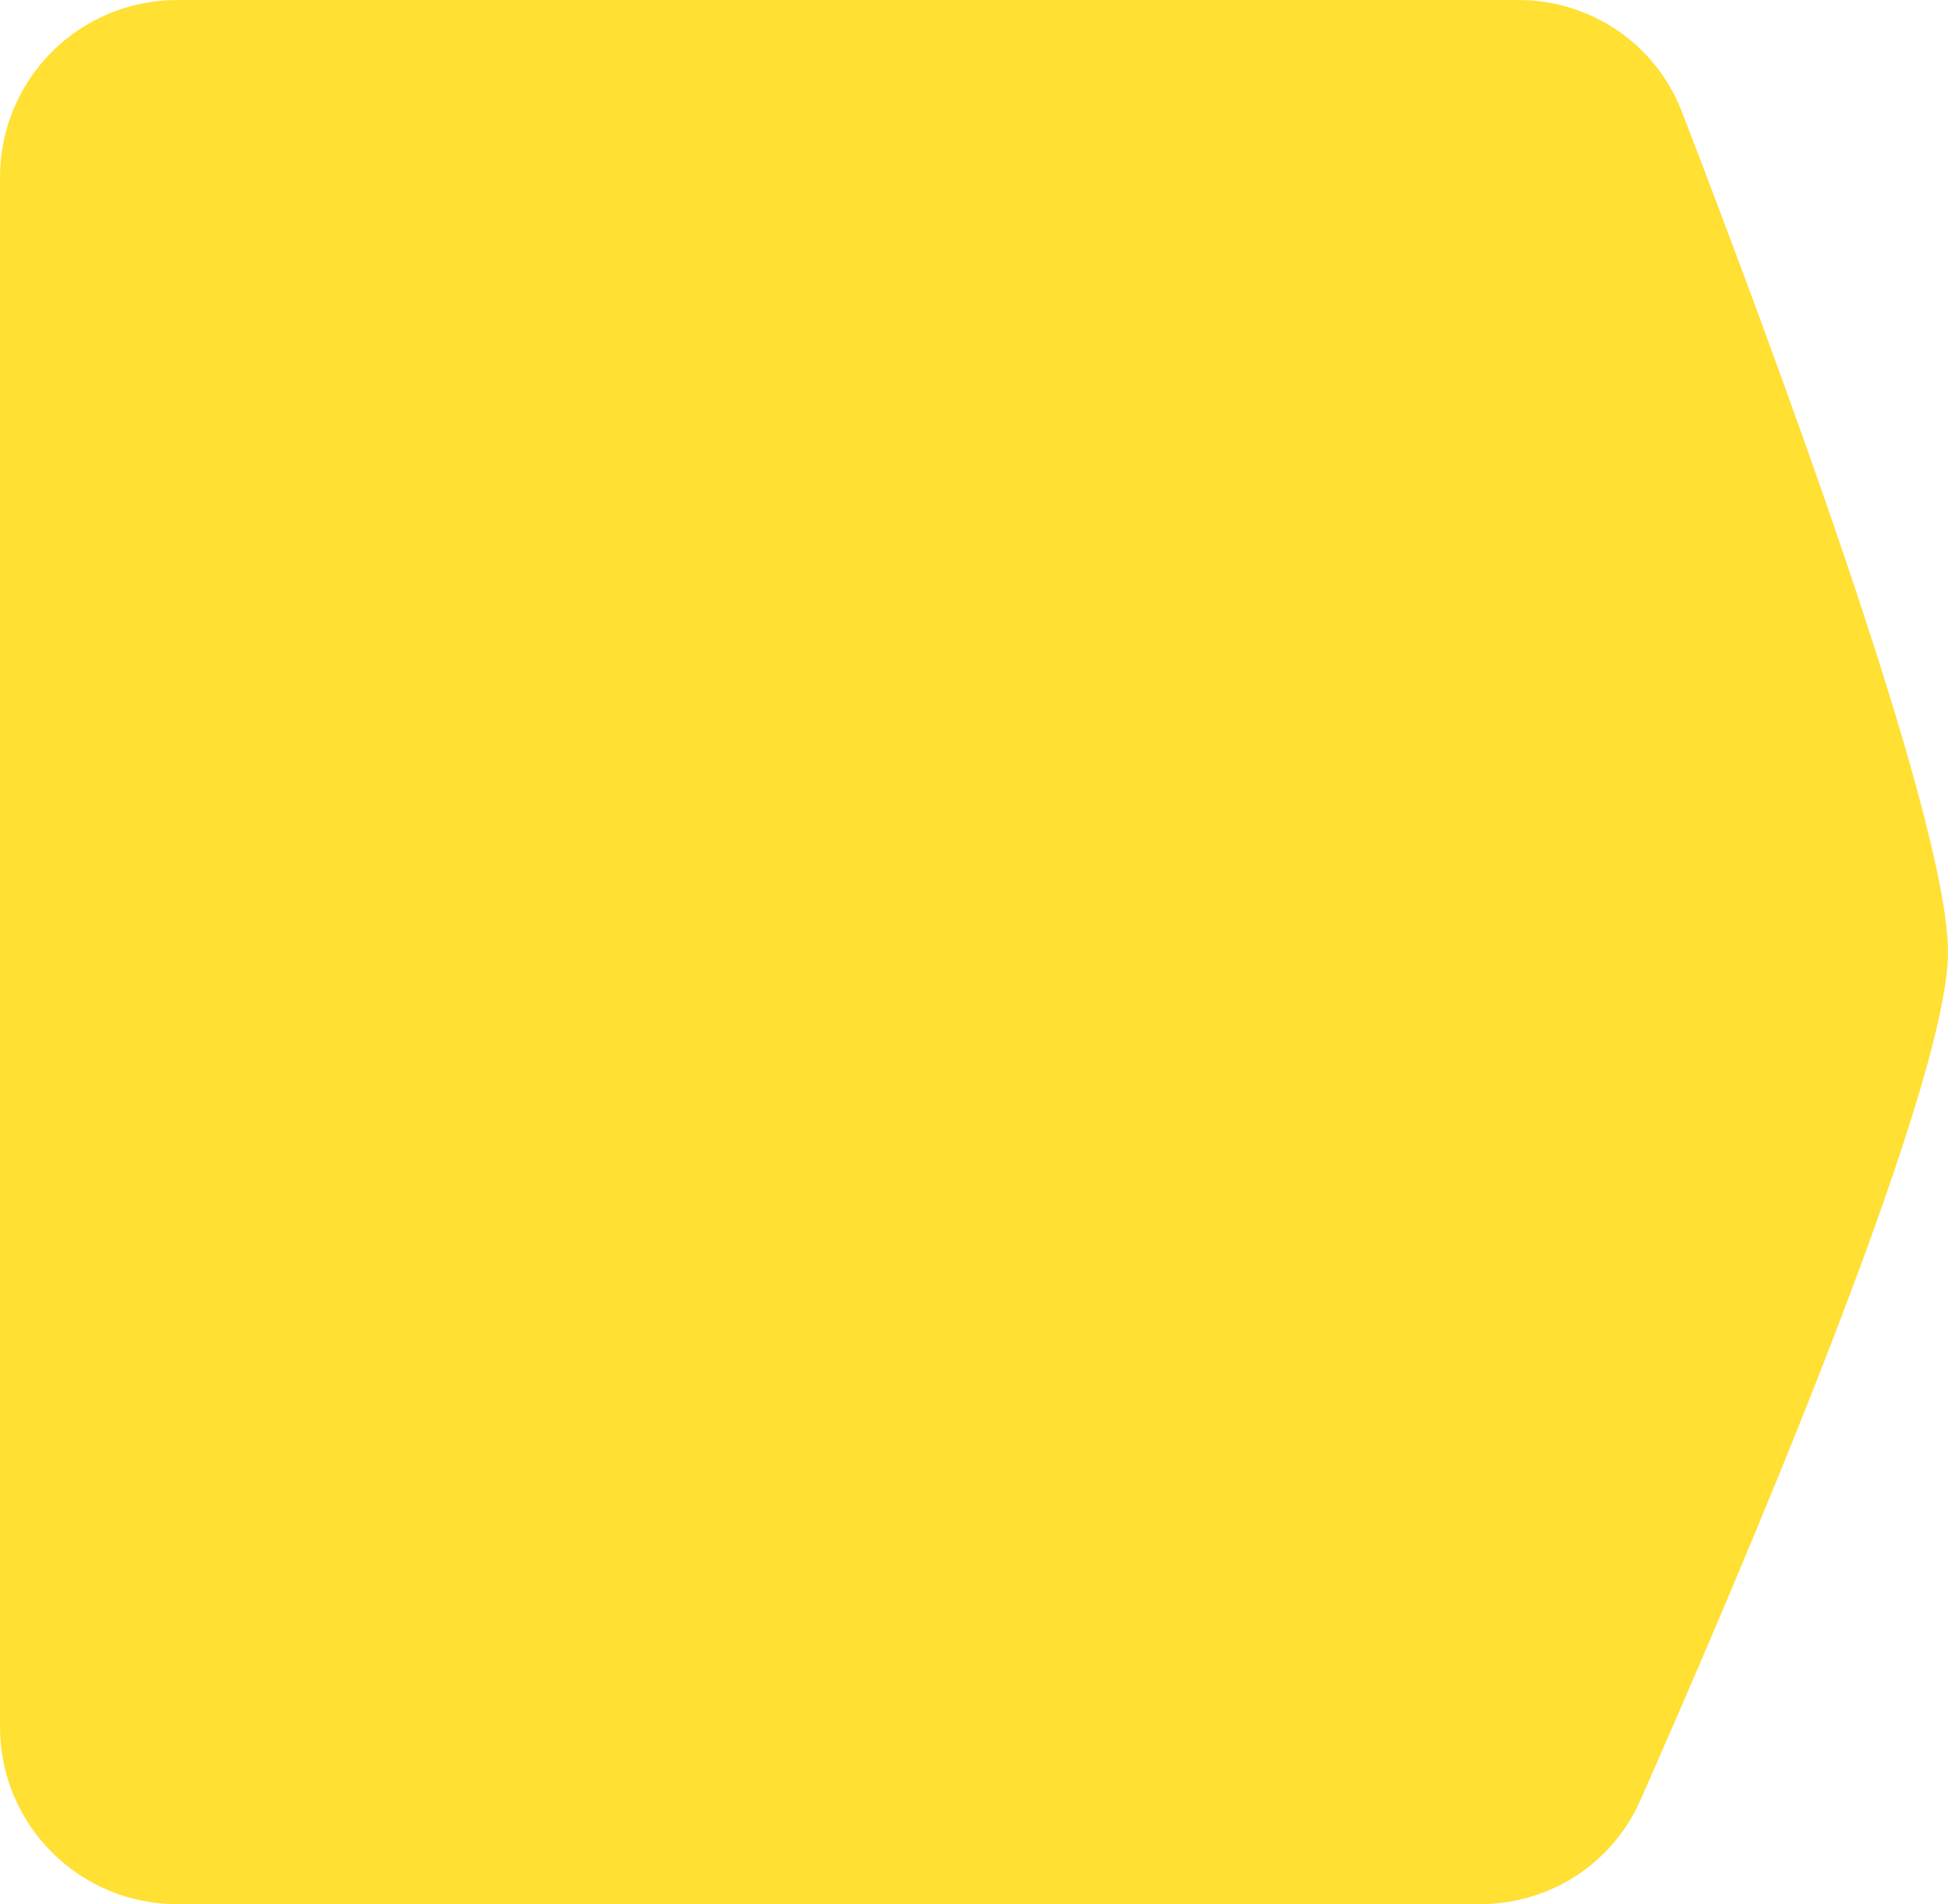 <svg width="44" height="43" viewBox="0 0 44 43" fill="none" xmlns="http://www.w3.org/2000/svg">
<path d="M0 4C0 1.791 1.791 0 4 0H34.292C35.928 0 37.395 0.989 37.985 2.514C39.913 7.505 44 18.444 44 21.5C44 24.593 39.218 35.756 37.048 40.661C36.415 42.092 34.996 43 33.43 43H4C1.791 43 0 41.209 0 39V4Z" fill="#FFE033"/>
</svg>
